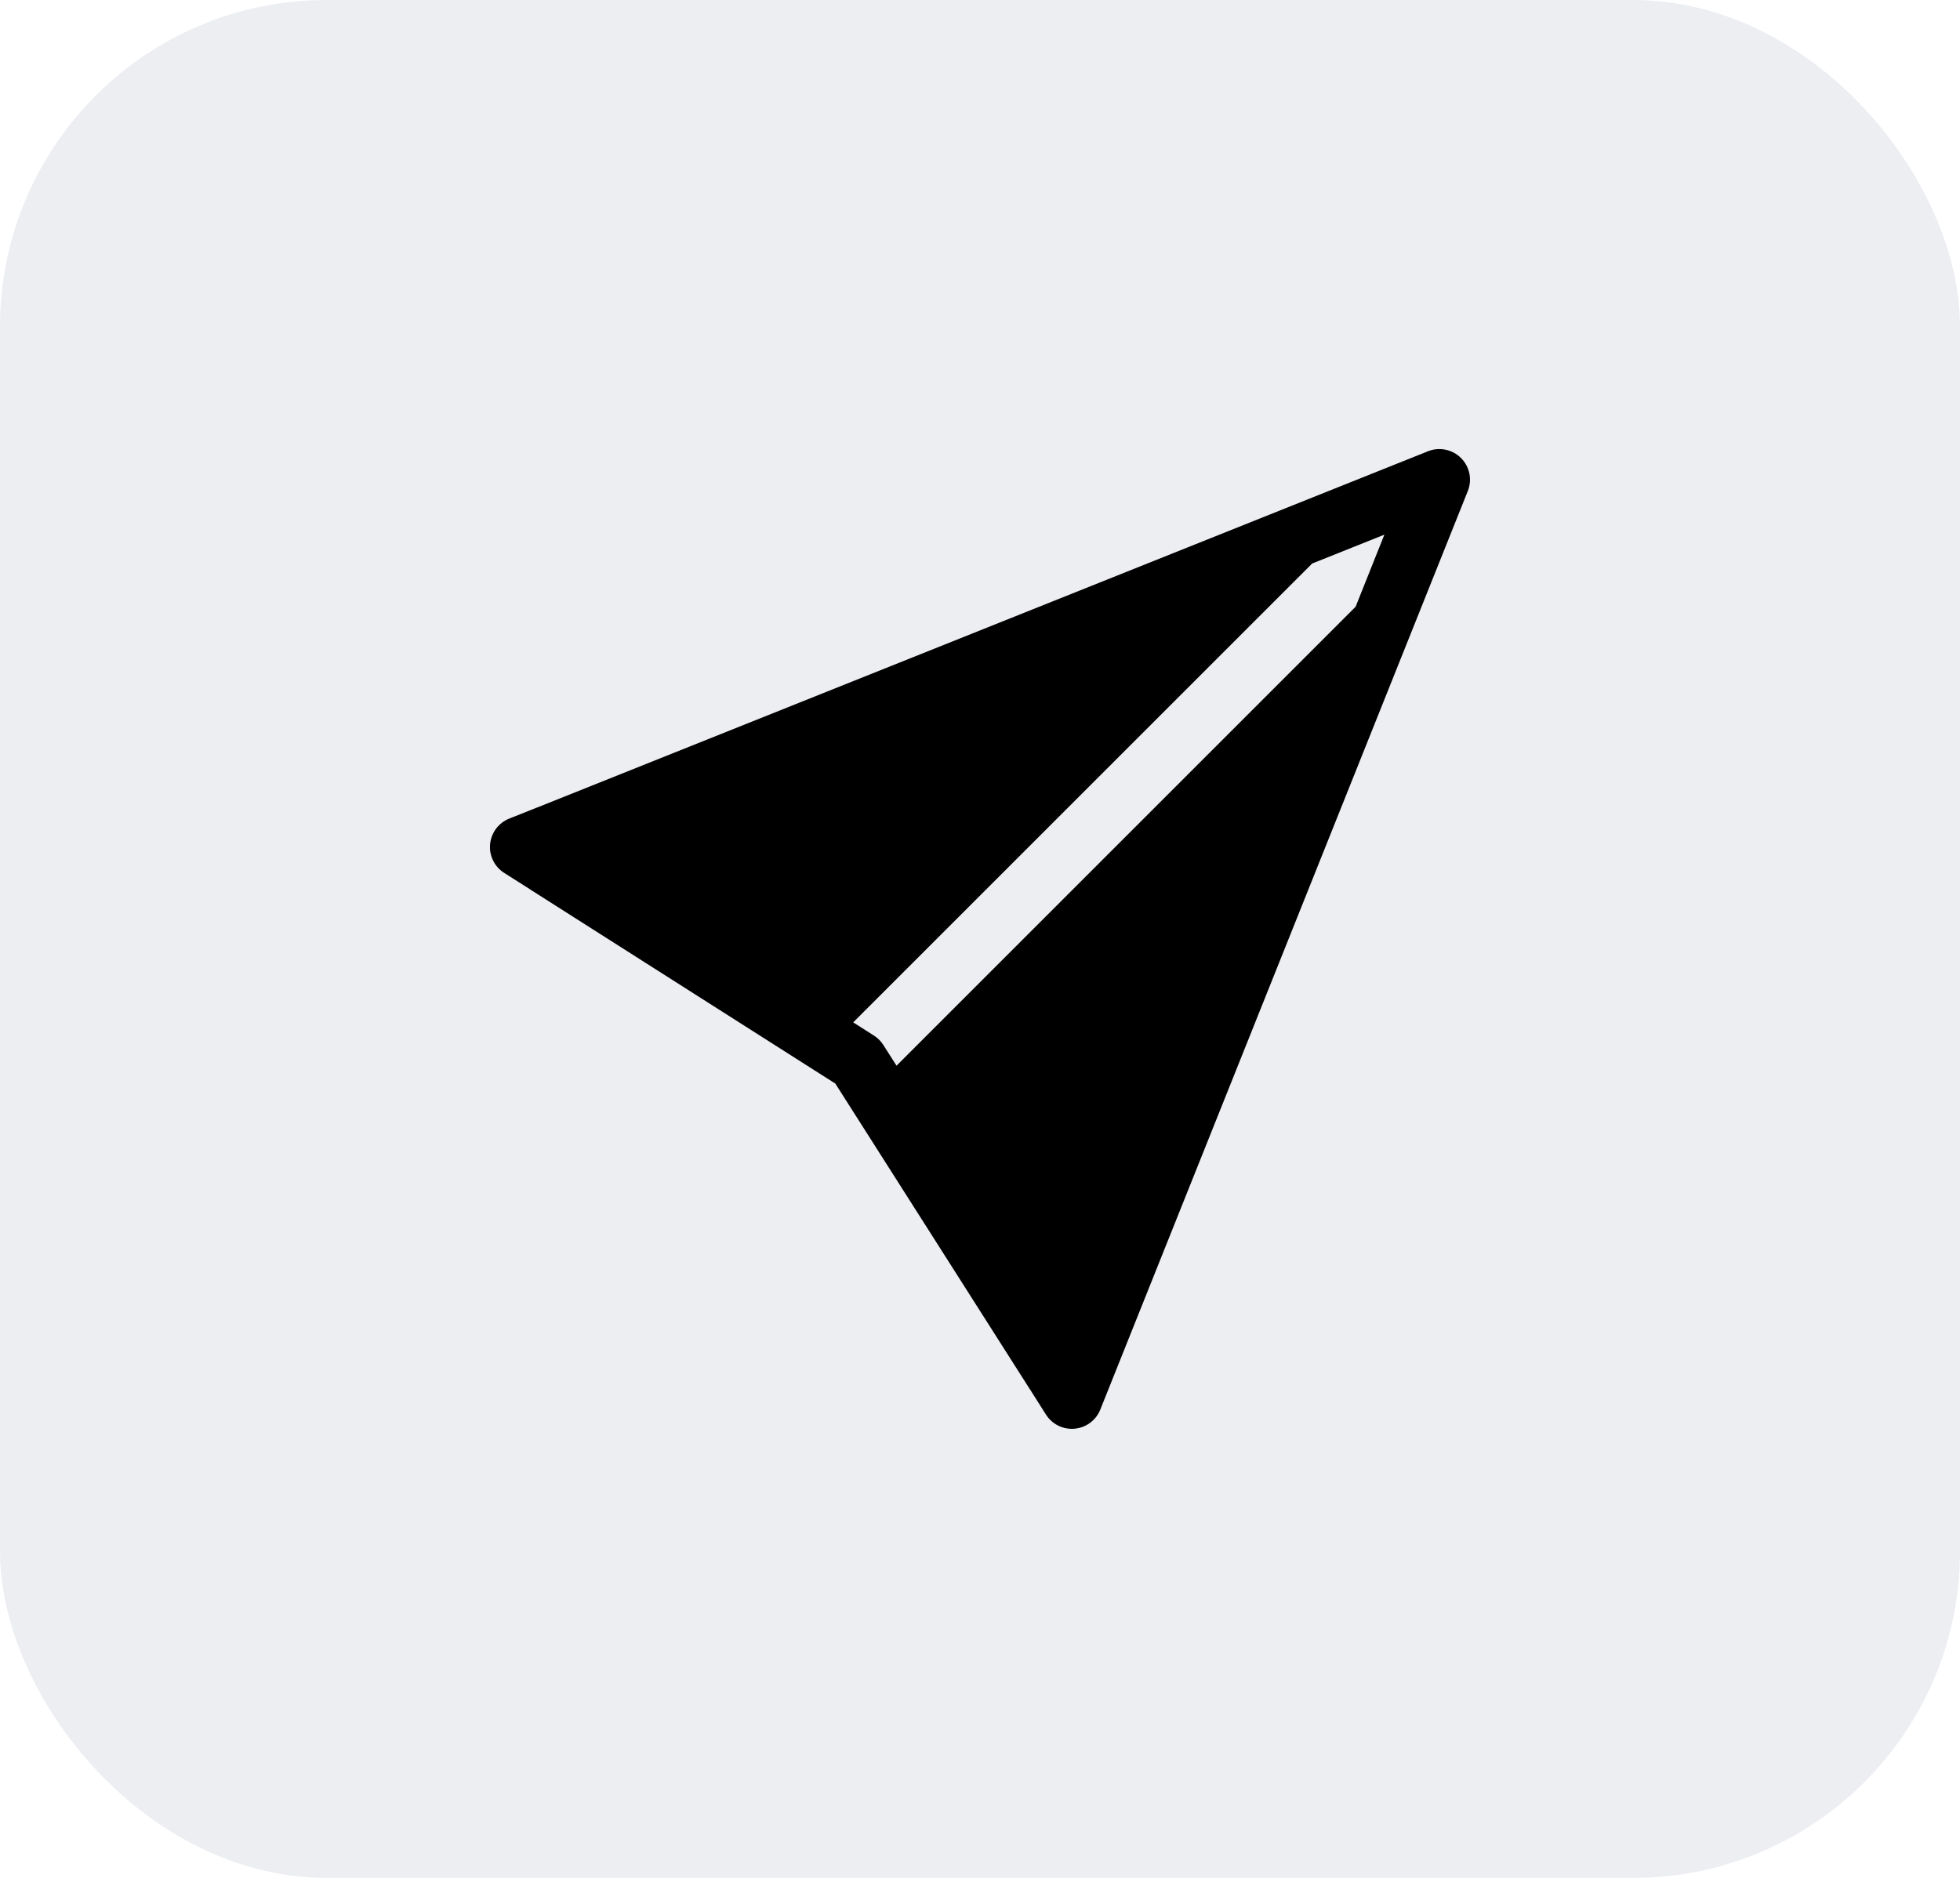 <svg width="48" height="46" viewBox="0 0 48 46" fill="none" xmlns="http://www.w3.org/2000/svg">
<rect width="48" height="46" rx="8" fill="#A0AEC0" fill-opacity="0.2"/>
<g clip-path="url(#clip0_111_1326)">
<path d="M35.946 12.029C36.001 11.893 36.014 11.743 35.985 11.6C35.955 11.456 35.884 11.324 35.78 11.22C35.676 11.116 35.544 11.045 35.401 11.016C35.257 10.986 35.107 10.999 34.971 11.054L13.151 19.782H13.149L12.471 20.052C12.343 20.104 12.231 20.189 12.148 20.3C12.066 20.411 12.015 20.542 12.002 20.68C11.989 20.818 12.015 20.956 12.076 21.08C12.137 21.204 12.231 21.309 12.348 21.383L12.963 21.773L12.965 21.776L20.457 26.543L25.224 34.035L25.227 34.038L25.617 34.654C25.691 34.77 25.796 34.864 25.92 34.924C26.044 34.985 26.182 35.01 26.32 34.997C26.457 34.984 26.588 34.934 26.699 34.851C26.809 34.769 26.895 34.657 26.946 34.529L35.946 12.029ZM33.197 14.864L21.956 26.105L21.633 25.598C21.574 25.505 21.495 25.426 21.402 25.367L20.895 25.044L32.136 13.803L33.903 13.097L33.198 14.864H33.197Z" fill="black"/>
</g>
<defs>
<clipPath id="clip0_111_1326">
<rect width="24" height="24" fill="white" transform="translate(12 11)"/>
</clipPath>
</defs>
</svg>
